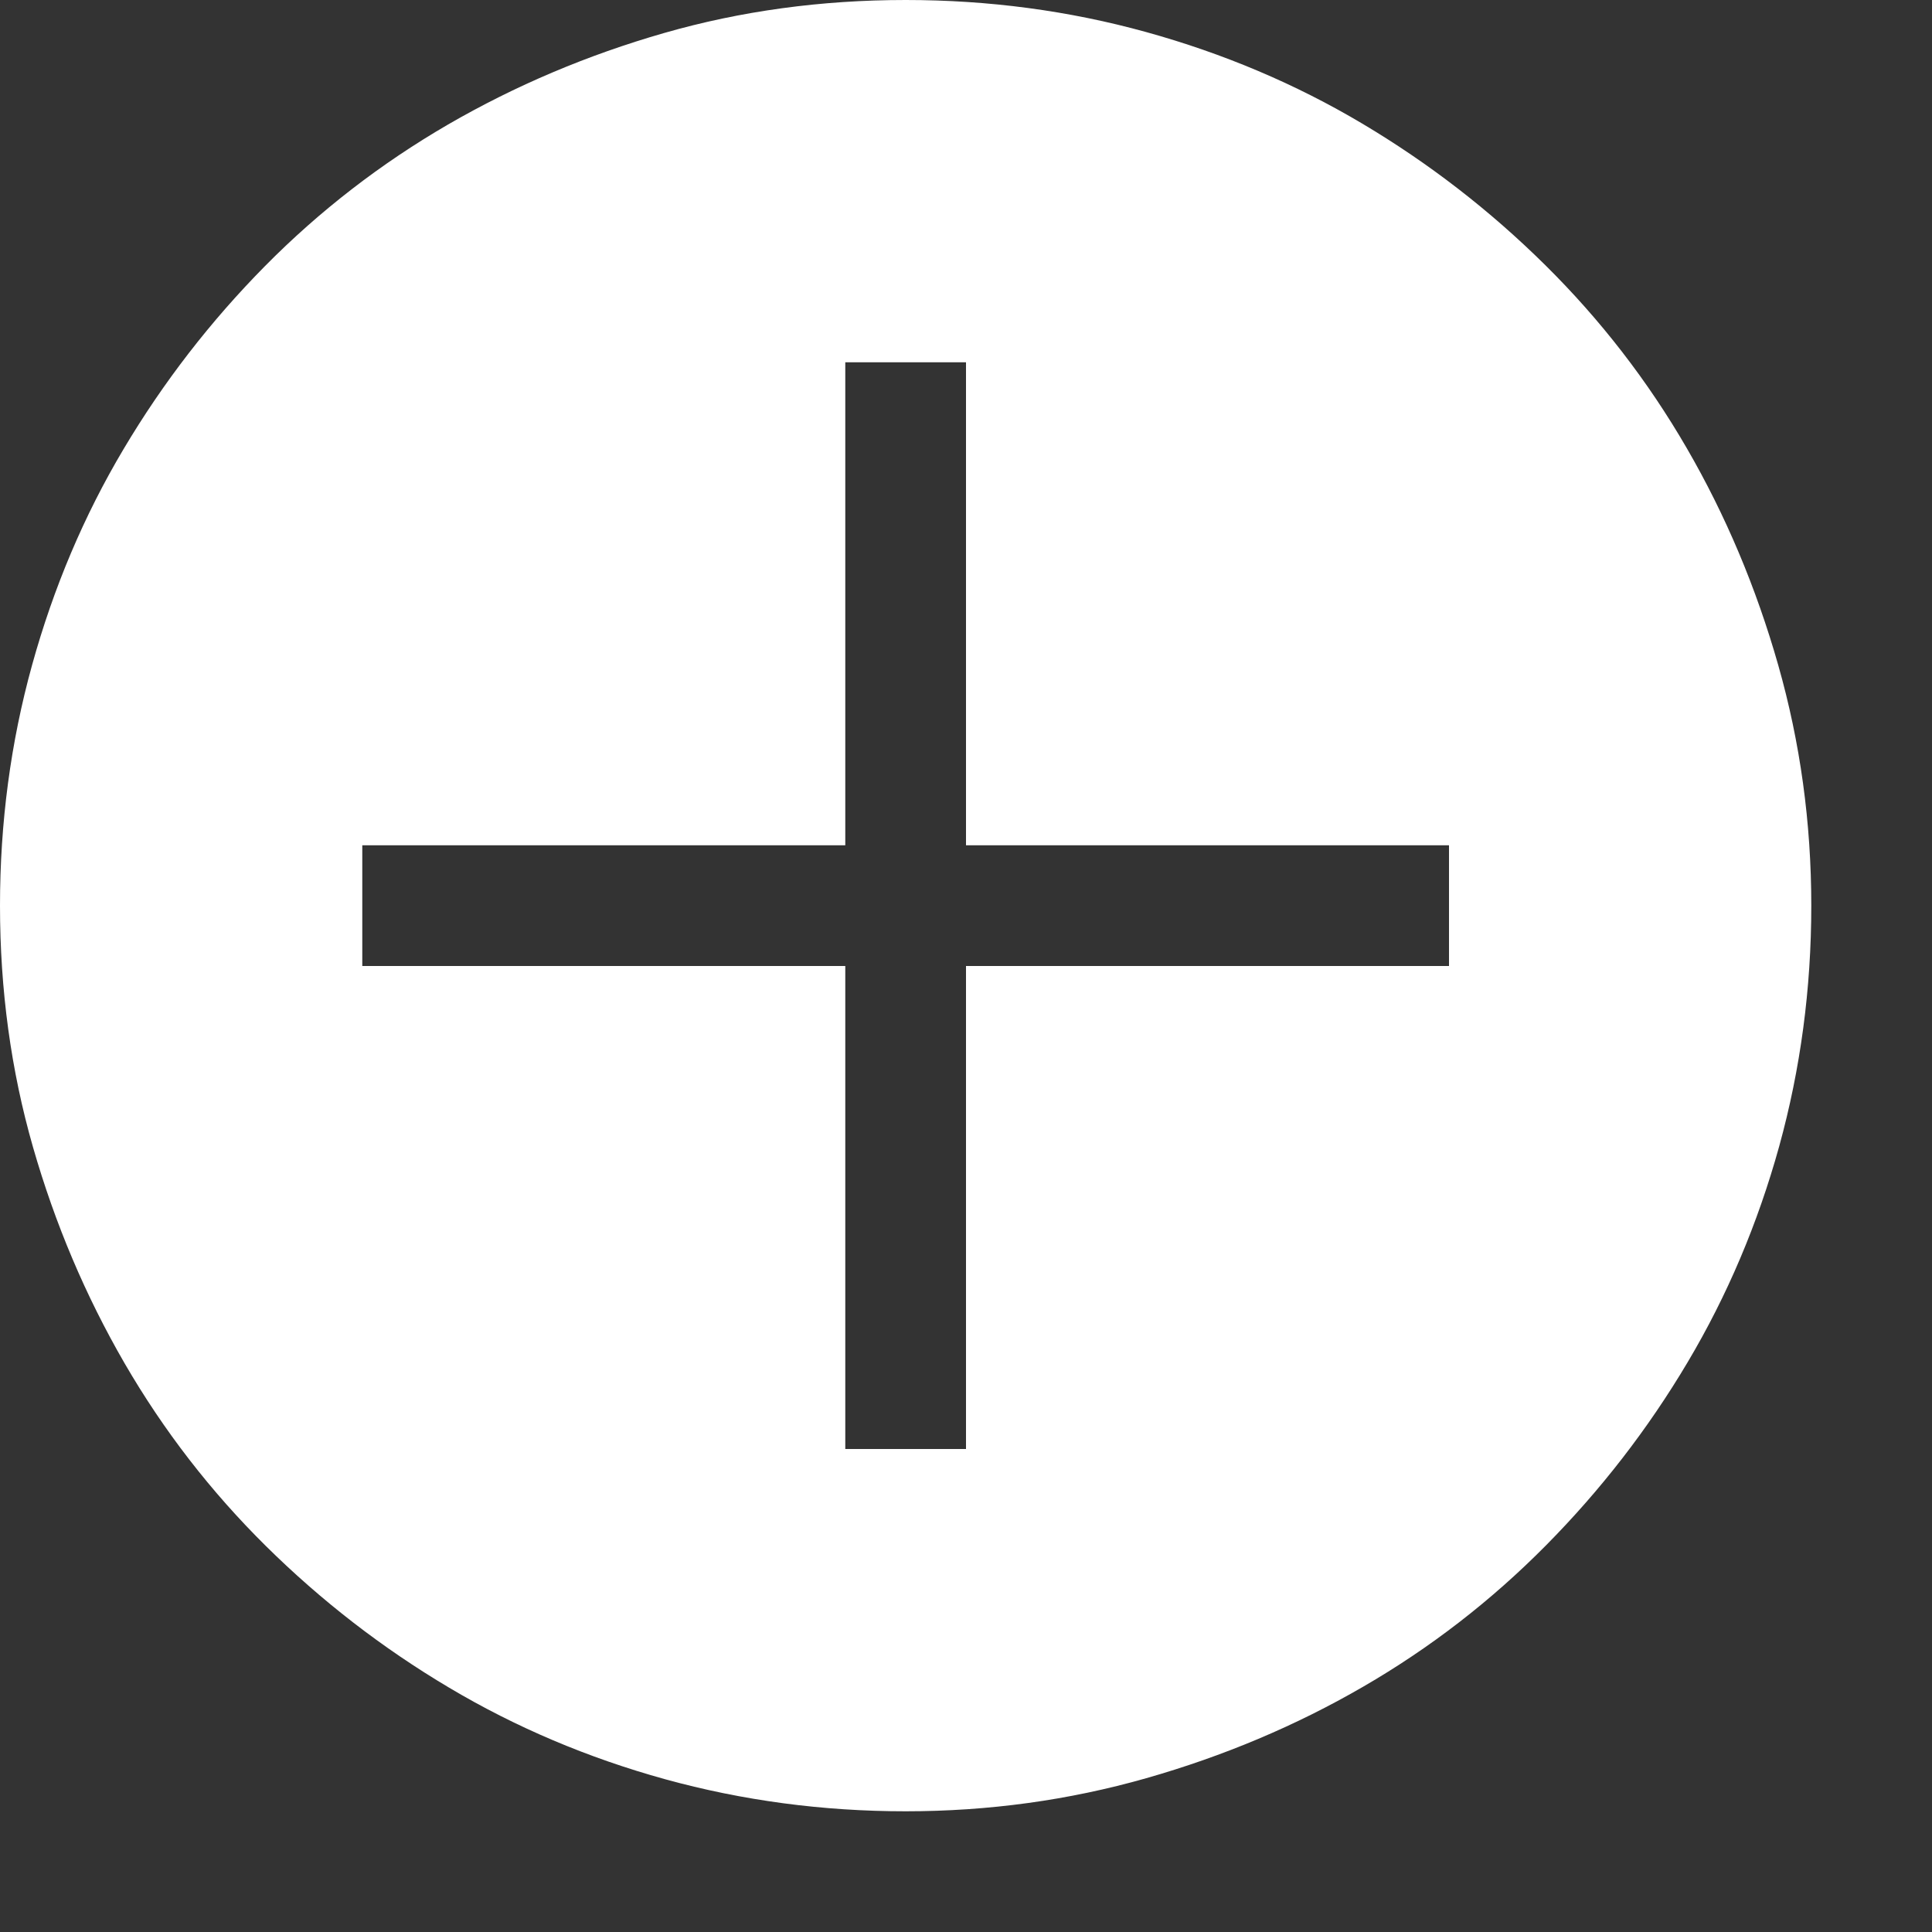 <svg width="25" height="25" viewBox="0 0 25 25" fill="none" xmlns="http://www.w3.org/2000/svg">
<rect x="0" y="0" width="25" height="25" fill="#333333" stroke="none"/>
<path d="M11.719 0C12.793 0 13.831 0.138 14.832 0.415C15.832 0.692 16.764 1.086 17.627 1.599C18.49 2.112 19.279 2.722 19.995 3.43C20.711 4.138 21.322 4.928 21.826 5.798C22.331 6.669 22.725 7.605 23.01 8.606C23.295 9.607 23.438 10.645 23.438 11.719C23.438 12.793 23.299 13.831 23.023 14.832C22.746 15.832 22.351 16.764 21.838 17.627C21.326 18.49 20.715 19.279 20.007 19.995C19.299 20.711 18.51 21.322 17.639 21.826C16.768 22.331 15.832 22.725 14.832 23.01C13.831 23.295 12.793 23.438 11.719 23.438C10.645 23.438 9.607 23.299 8.606 23.023C7.605 22.746 6.673 22.351 5.811 21.838C4.948 21.326 4.159 20.715 3.442 20.007C2.726 19.299 2.116 18.51 1.611 17.639C1.107 16.768 0.712 15.837 0.427 14.844C0.142 13.851 0 12.809 0 11.719C0 10.645 0.138 9.607 0.415 8.606C0.692 7.605 1.086 6.673 1.599 5.811C2.112 4.948 2.722 4.159 3.43 3.442C4.138 2.726 4.928 2.116 5.798 1.611C6.669 1.107 7.601 0.712 8.594 0.427C9.587 0.142 10.628 0 11.719 0ZM18.75 10.938H12.5V4.688H10.938V10.938H4.688V12.5H10.938V18.75H12.5V12.5H18.75V10.938Z" fill="white"/>
</svg>
